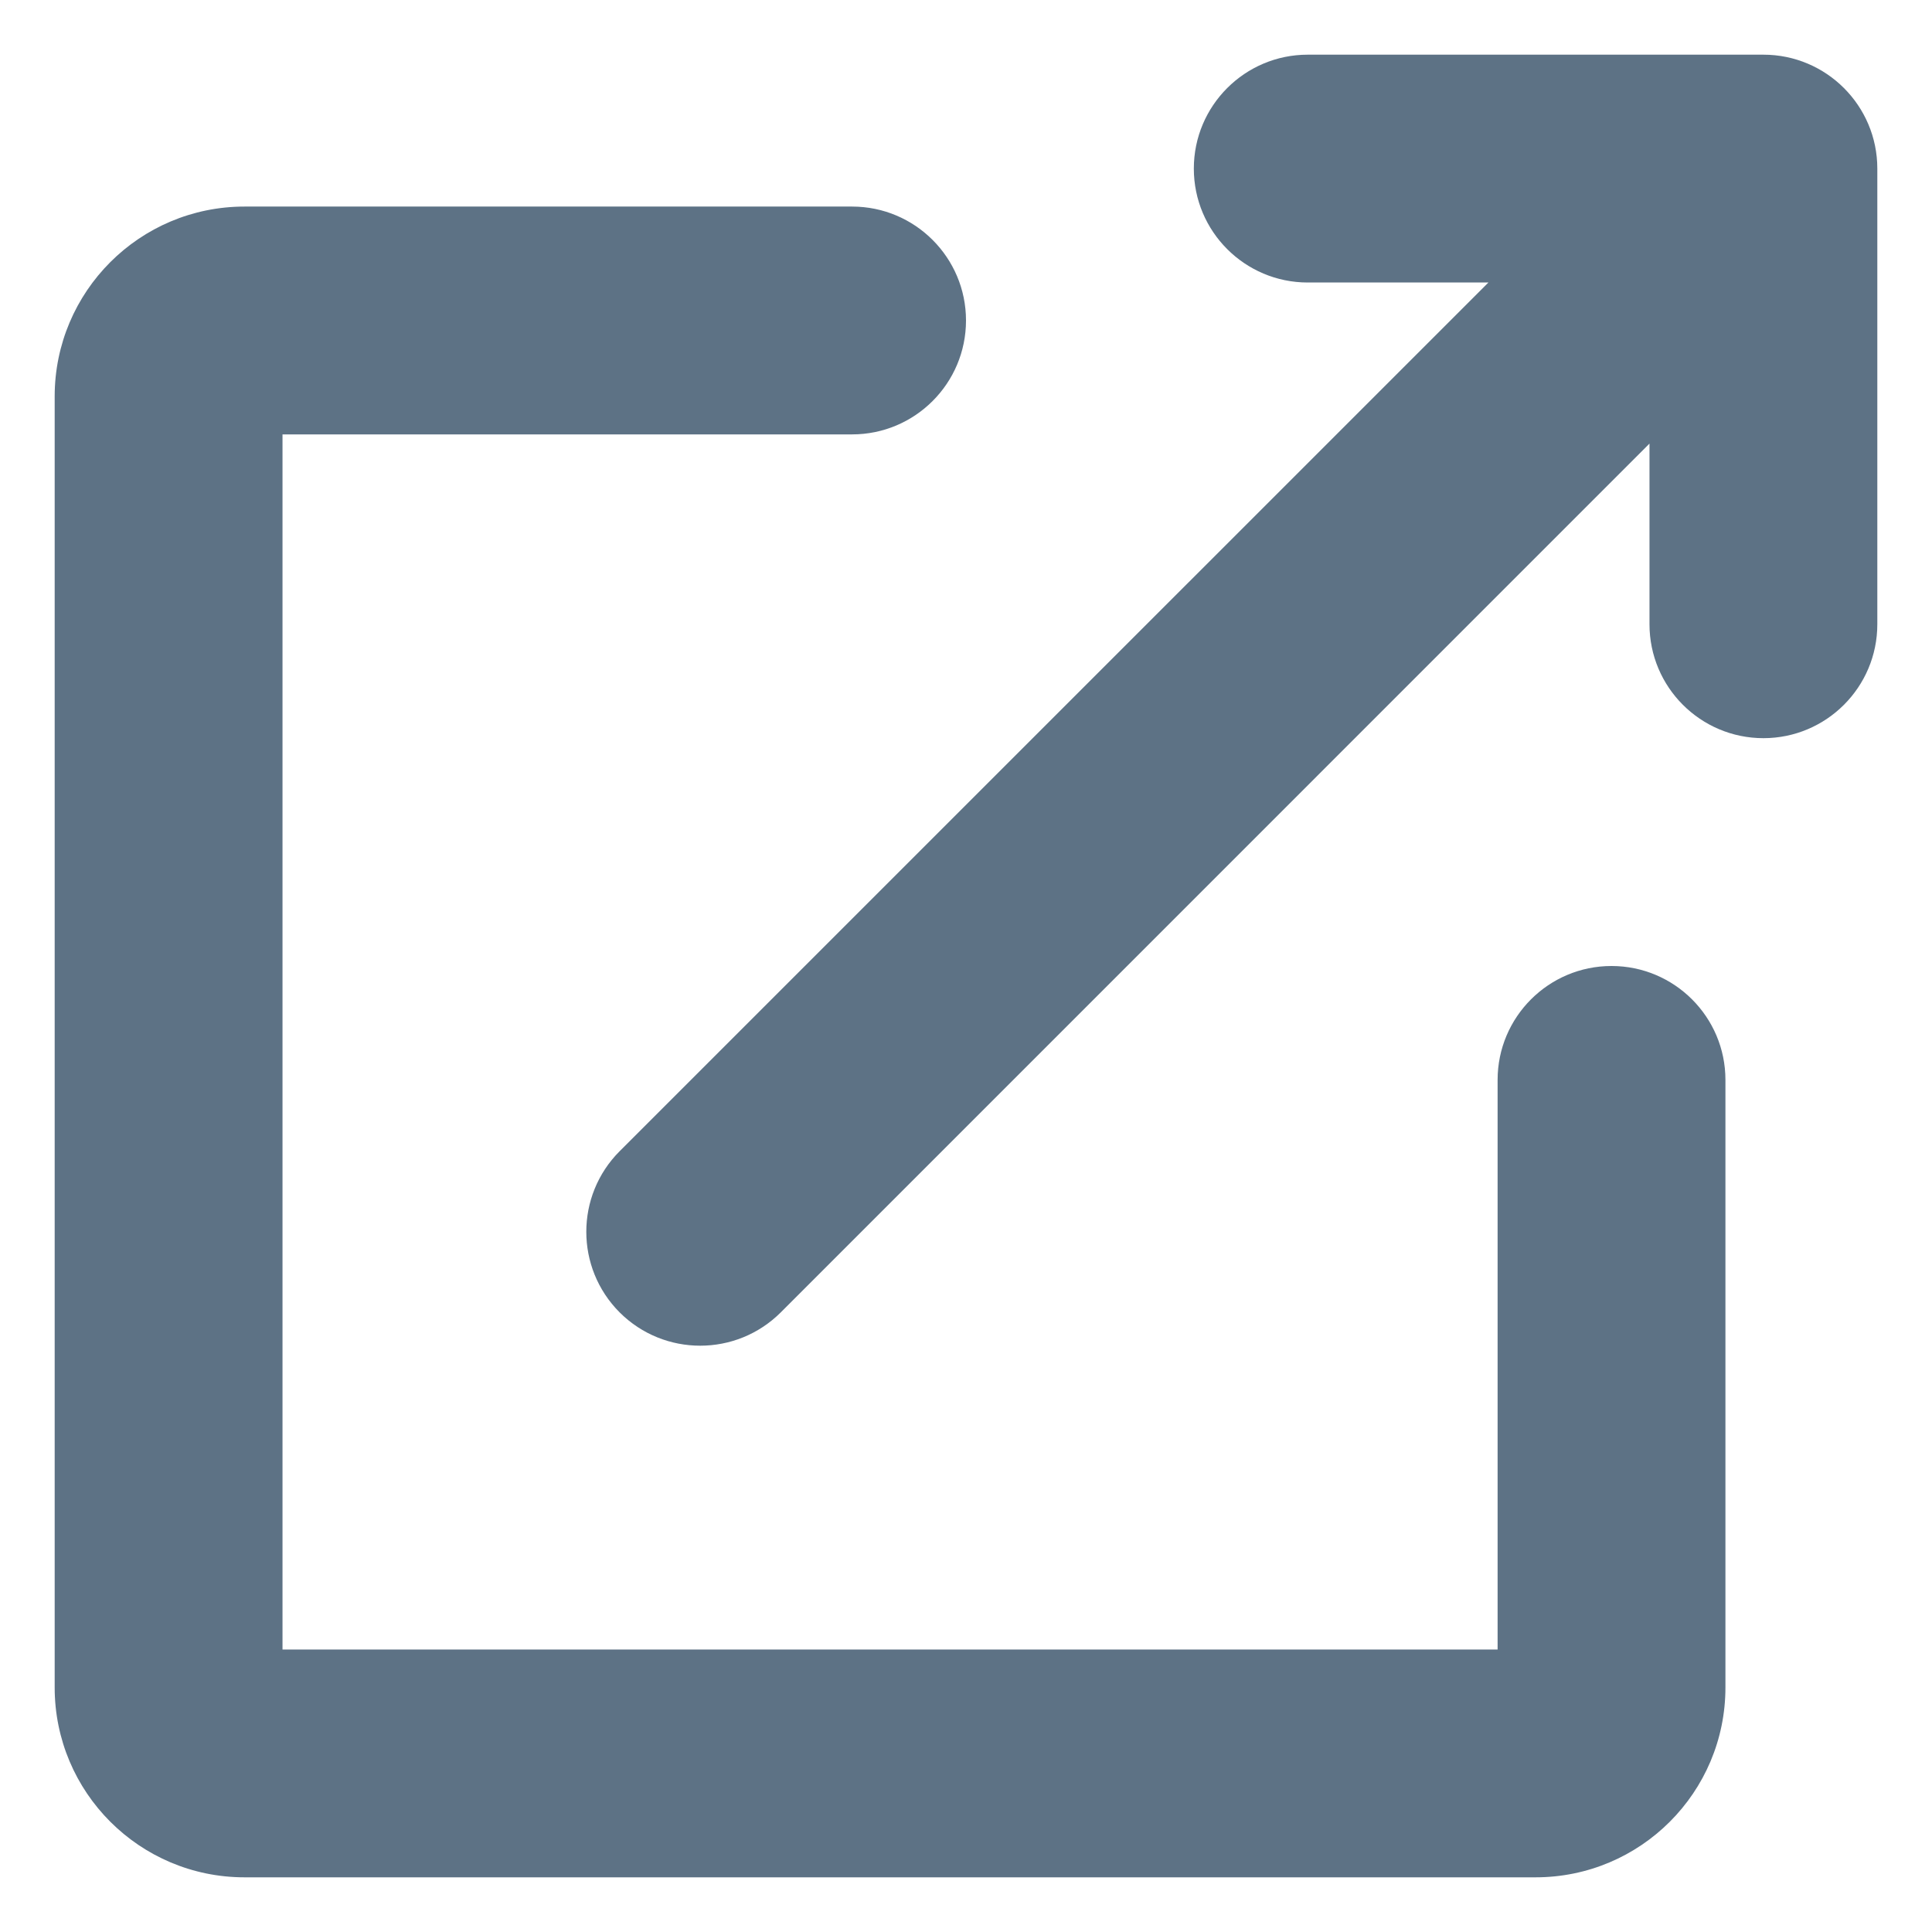 <!DOCTYPE svg PUBLIC "-//W3C//DTD SVG 1.1//EN" "http://www.w3.org/Graphics/SVG/1.1/DTD/svg11.dtd">
<!-- Uploaded to: SVG Repo, www.svgrepo.com, Transformed by: SVG Repo Mixer Tools -->
<svg width="256px" height="256px" viewBox="-0.72 -0.72 25.44 25.44" id="meteor-icon-kit__solid-external-link" fill="none" xmlns="http://www.w3.org/2000/svg">
<g id="SVGRepo_bgCarrier" stroke-width="0"/>
<g id="SVGRepo_tracerCarrier" stroke-linecap="round" stroke-linejoin="round"/>
<g id="SVGRepo_iconCarrier">
<path fill-rule="evenodd" clip-rule="evenodd" d="M16.5 3C15.672 3 15 2.328 15 1.5C15 0.672 15.672 0 16.5 0H22.5C23.328 0 24 0.672 24 1.5V7.5C24 8.328 23.328 9 22.5 9C21.672 9 21 8.328 21 7.5V5.121L9.561 16.561C8.975 17.146 8.025 17.146 7.439 16.561C6.854 15.975 6.854 15.025 7.439 14.439L18.879 3H16.5ZM19 21V13.5C19 12.672 19.672 12 20.5 12C21.328 12 22 12.672 22 13.5V21.5C22 22.881 20.881 24 19.5 24H2.5C1.119 24 0 22.881 0 21.5V4.5C0 3.119 1.119 2 2.5 2H10.5C11.328 2 12 2.672 12 3.5C12 4.328 11.328 5 10.5 5H3V21H19Z" fill="#5D7285"/>
</g>
</svg>